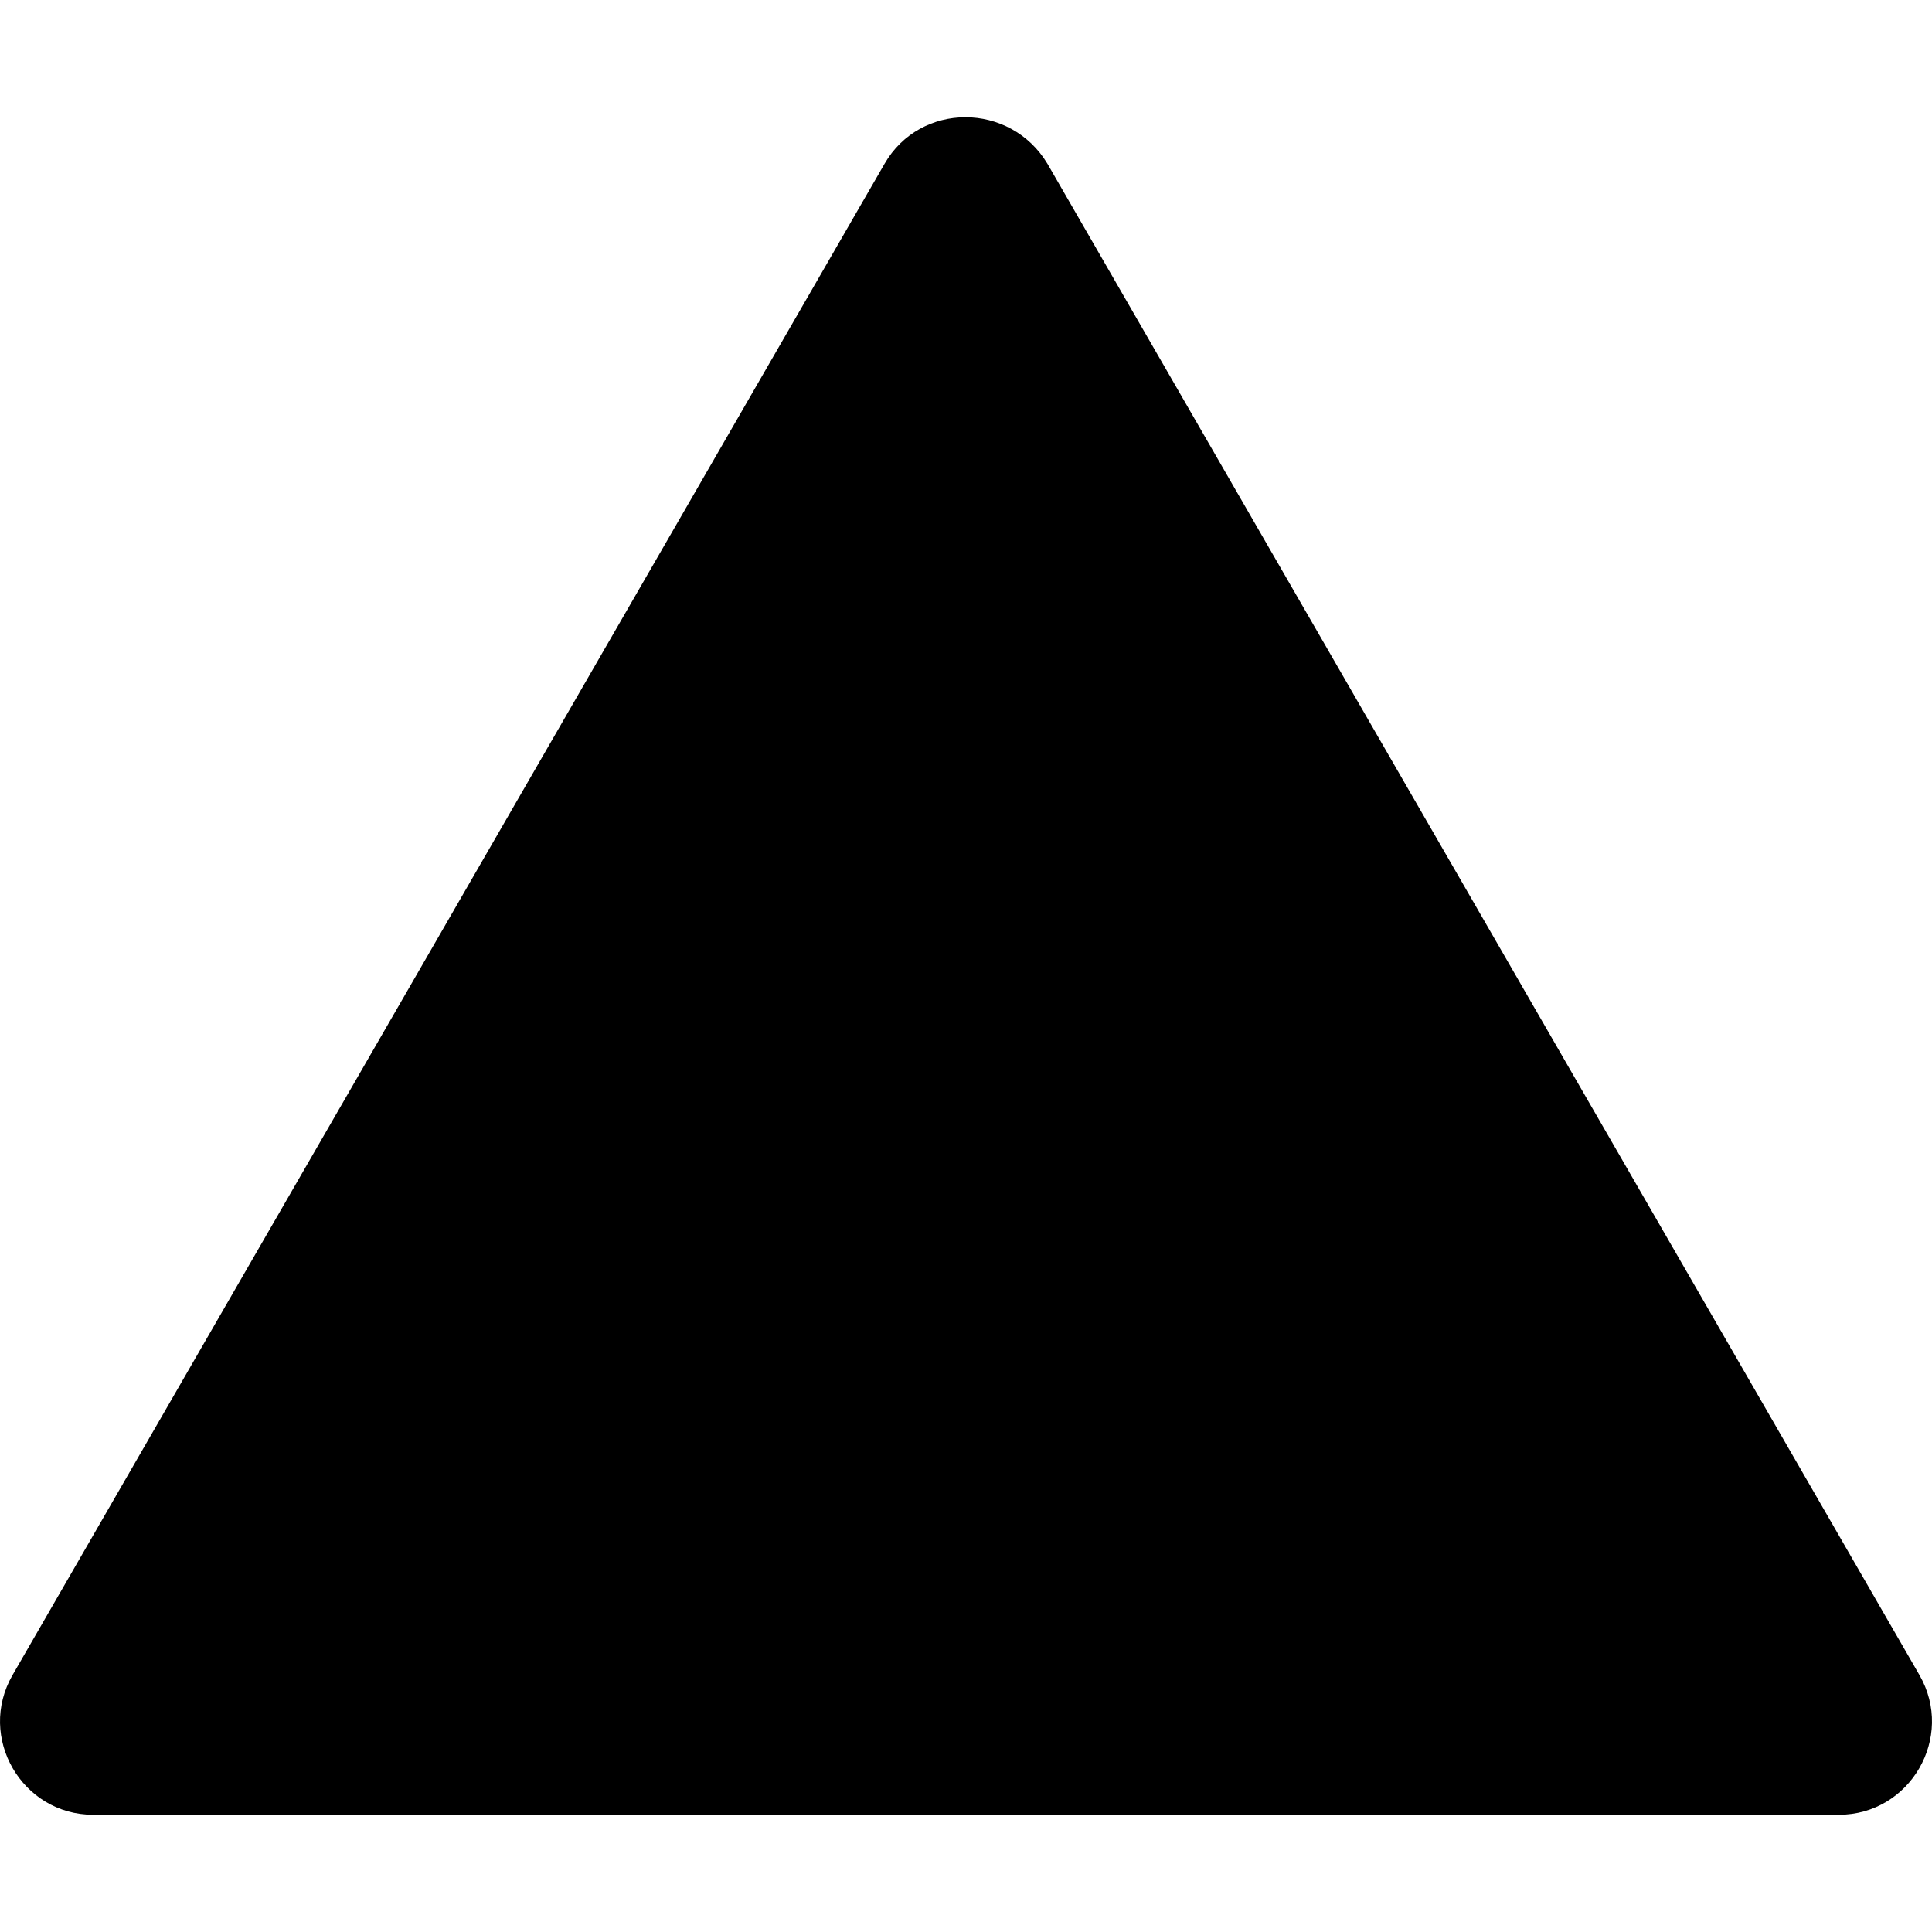 <svg xmlns="http://www.w3.org/2000/svg" xmlns:xlink="http://www.w3.org/1999/xlink" viewBox="0 0 124.512 124.512">
	<g transform="matrix(3.06162e-16 -1 1 3.06162e-16 -7.10543e-15 124.512)">
		<path d="M113.956,57.006l-97.4-56.2c-4-2.3-9,0.6-9,5.2v112.5c0,4.6,5,7.5,9,5.2l97.4-56.2   C117.956,65.105,117.956,59.306,113.956,57.006z"/>
	</g>
</svg>
